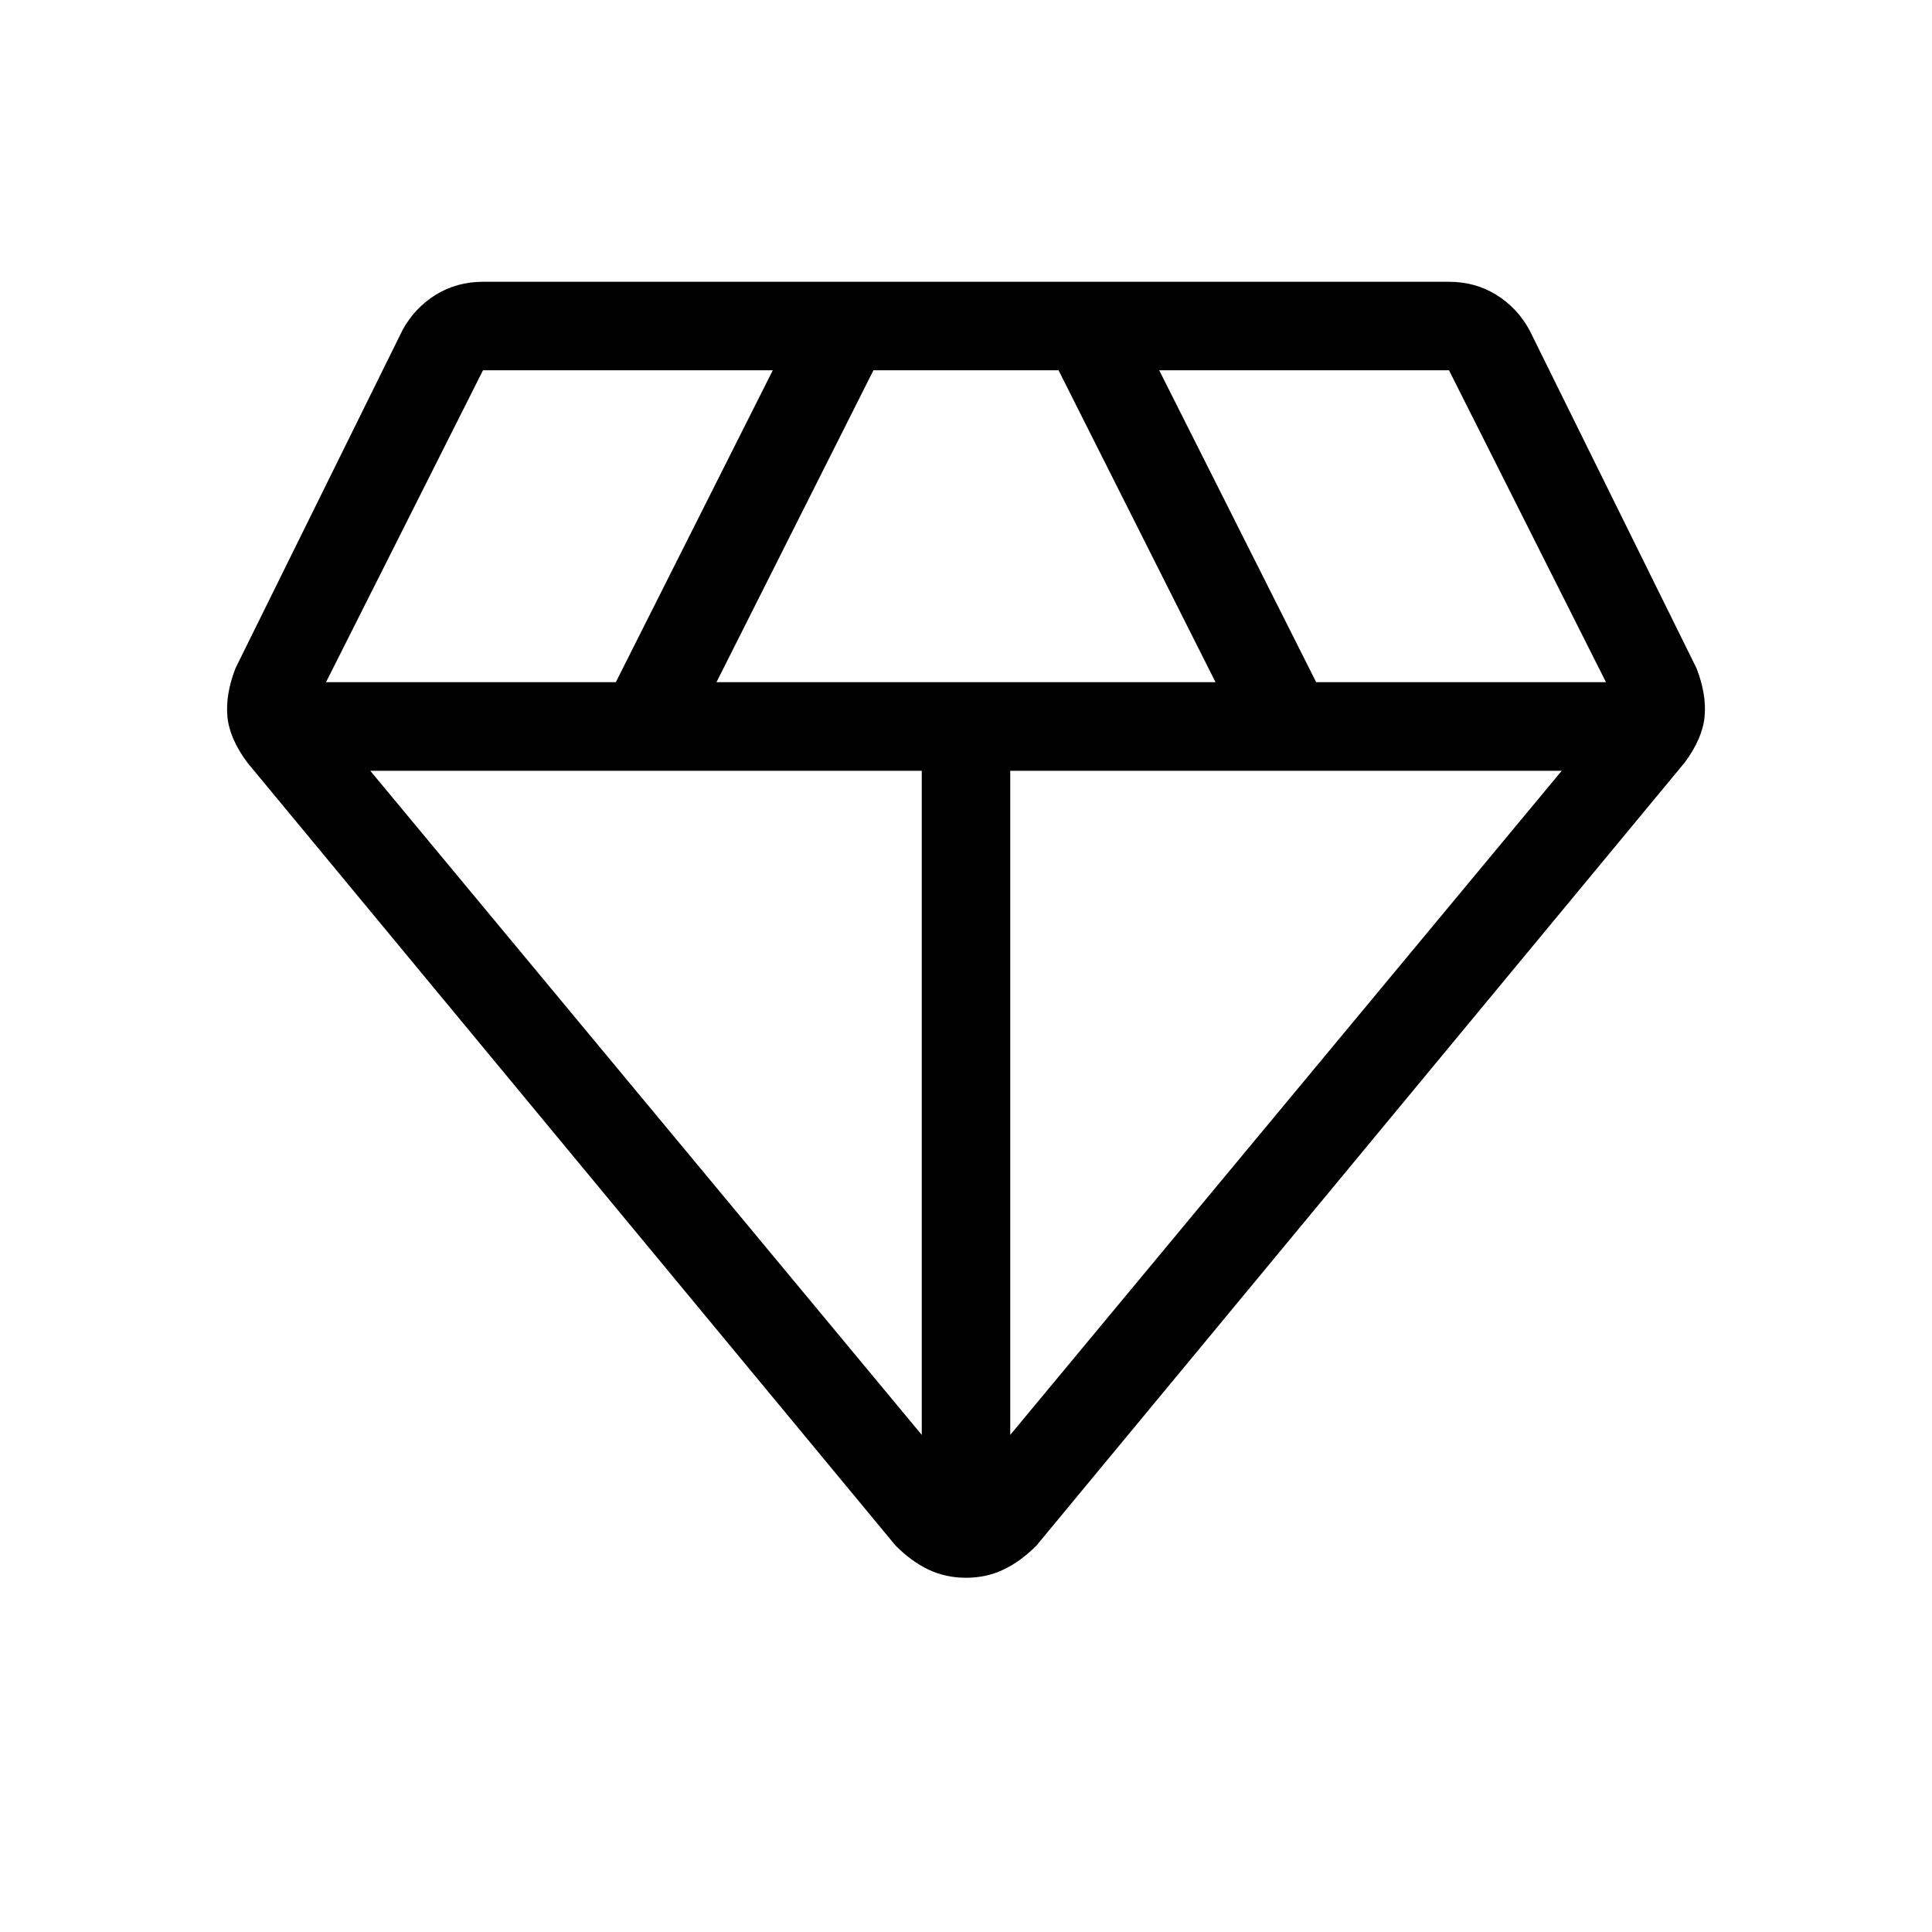 <svg xmlns="http://www.w3.org/2000/svg" height="20" width="20"><path d="M10 16.333q-.208 0-.385-.083-.177-.083-.344-.25L2.562 7.896q-.187-.25-.208-.479-.021-.229.084-.5l1.729-3.5q.125-.229.343-.365.219-.135.49-.135h10q.271 0 .49.135.218.136.343.365l1.729 3.5q.105.271.084.5-.021.229-.208.479L10.729 16q-.167.167-.344.25-.177.083-.385.083ZM7.417 7.062h5.166l-1.625-3.229H9.042Zm2.125 7.792V7.979H3.833Zm.916 0 5.709-6.875h-5.709Zm3.167-7.792h3L15 3.833h-3Zm-10.25 0h3L8 3.833H5Z"/></svg>